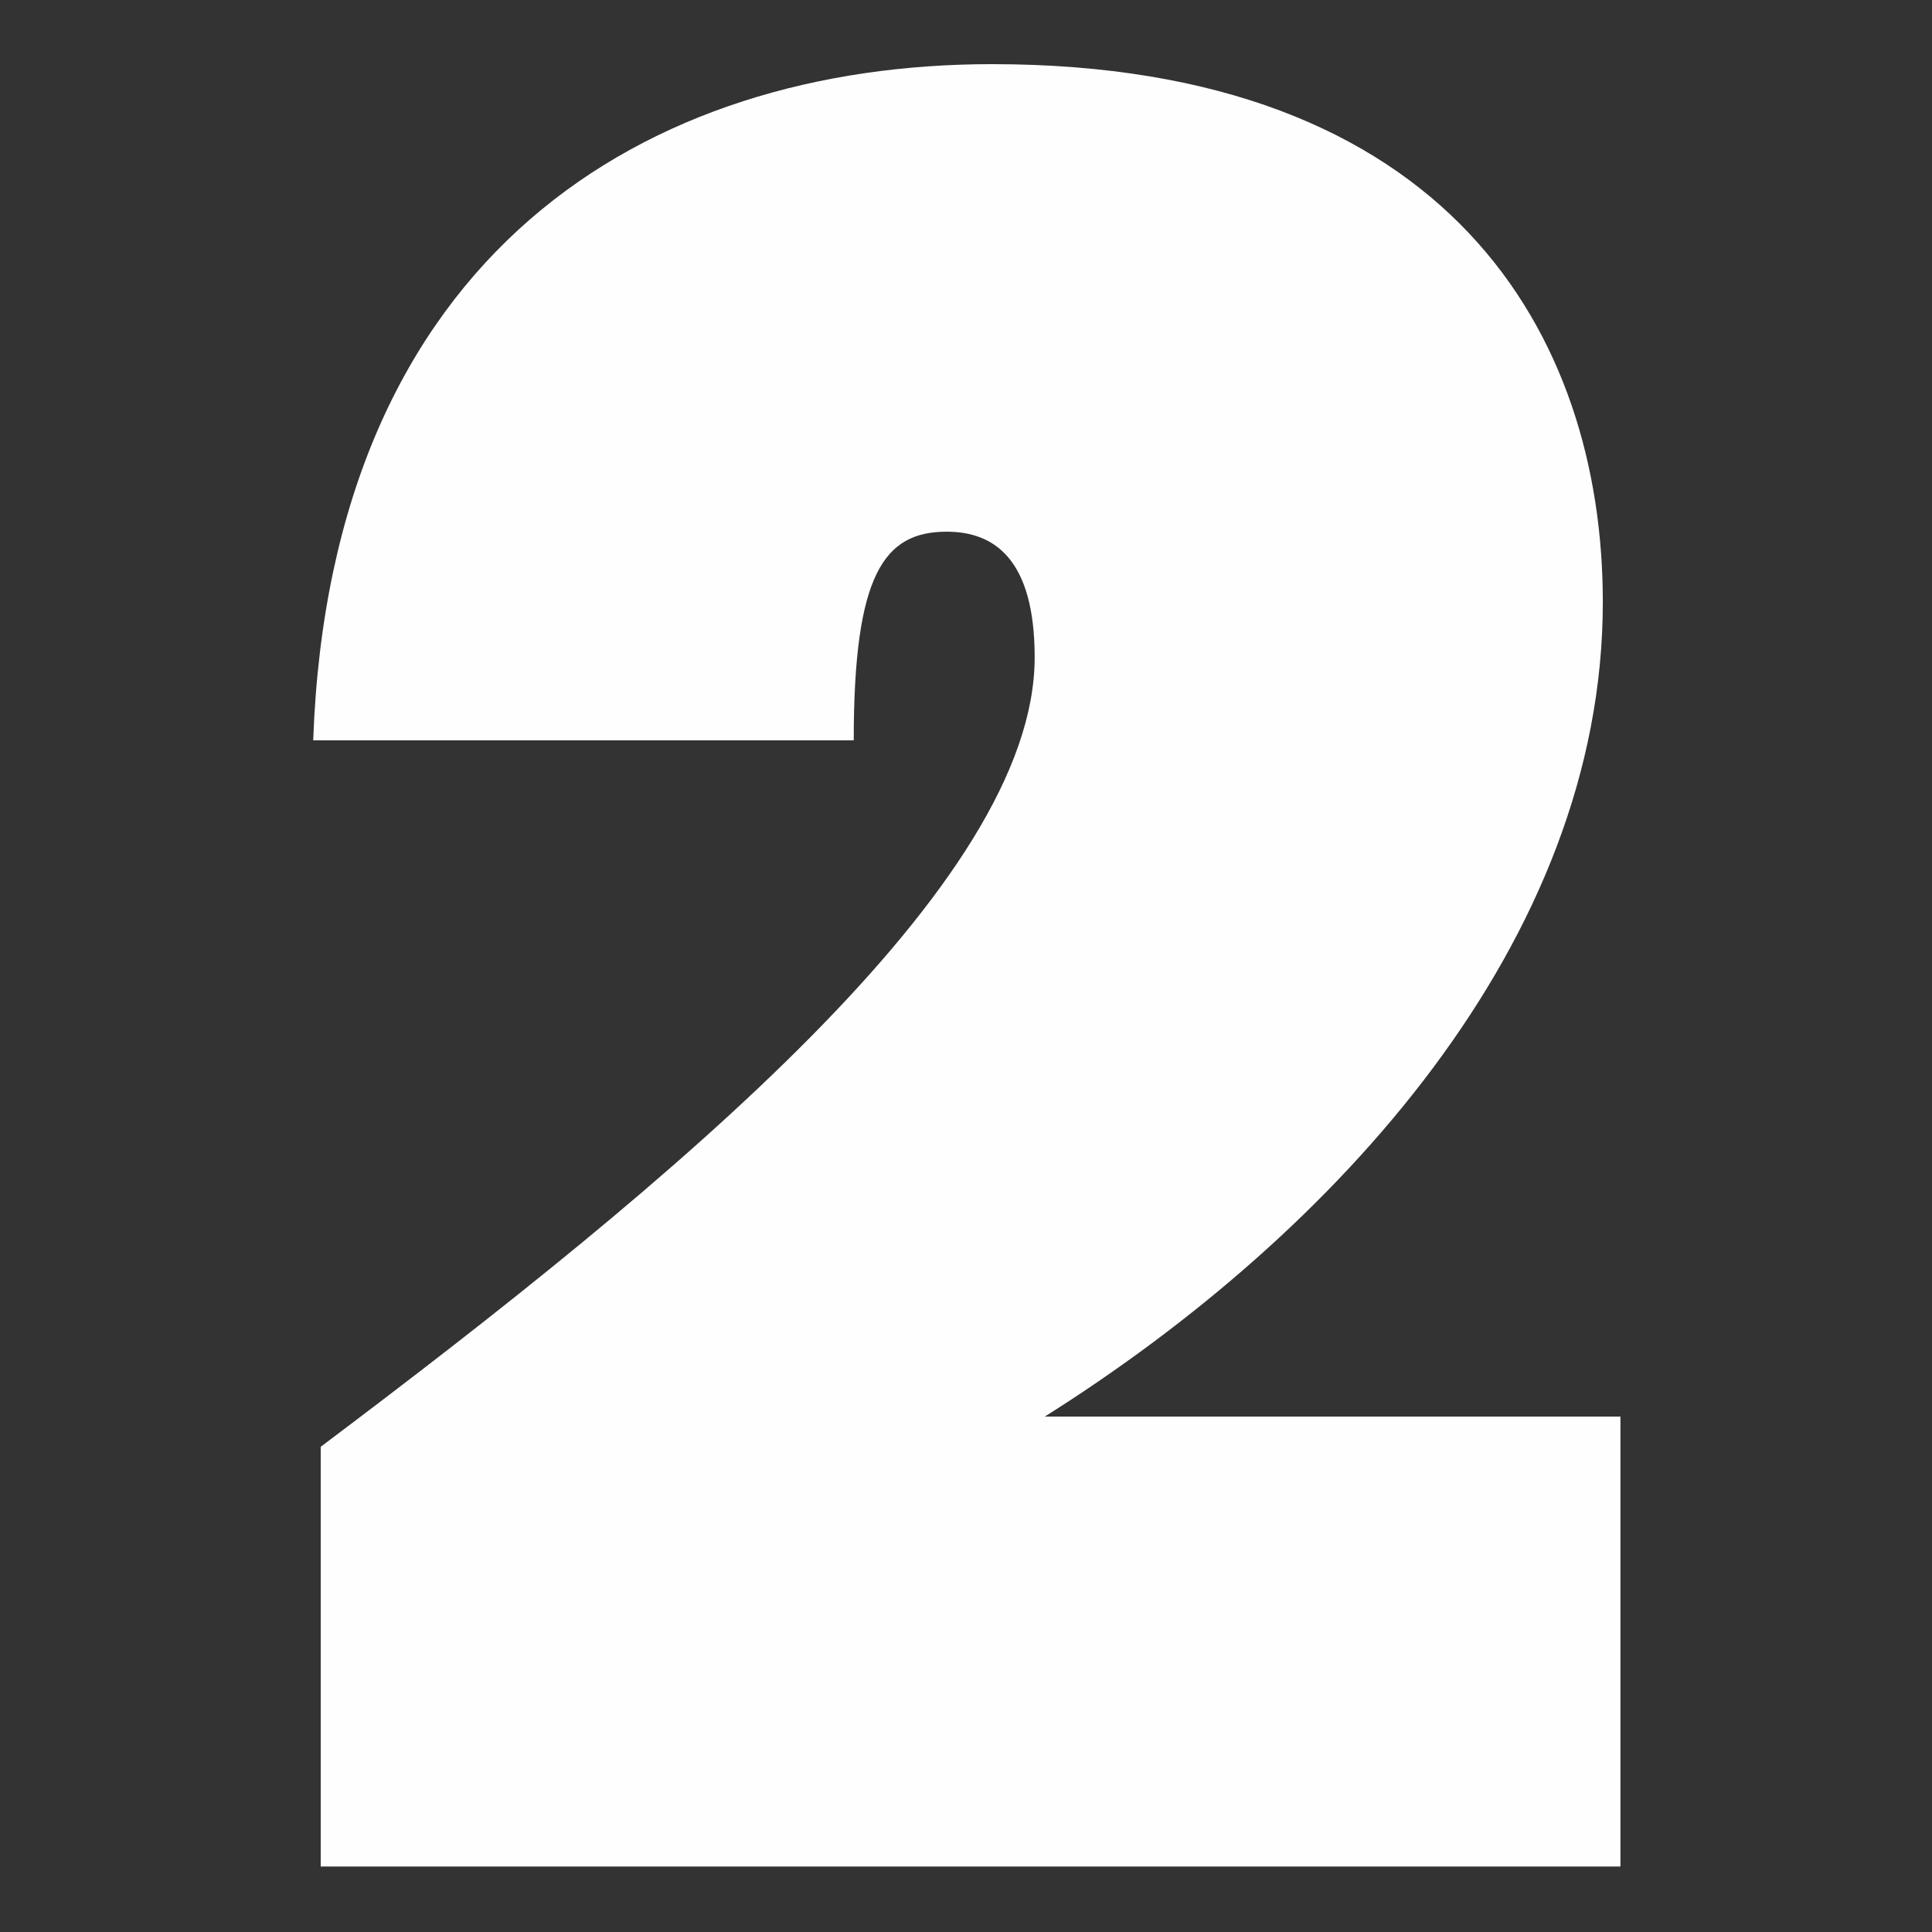 <?xml version="1.0" encoding="UTF-8"?>
<svg width="100%" height="100%" viewBox="0 0 512 512" preserveAspectRatio="none" version="1.1" xmlns="http://www.w3.org/2000/svg" xmlns:xlink="http://www.w3.org/1999/xlink">
    <rect x="0" y="0" width="512" height="512" fill="#333333" stroke="none"/>
    <!-- Generator: Sketch 42 (36781) - http://www.bohemiancoding.com/sketch -->
    <title>2</title>
    <desc>Created with Sketch.</desc>
    <defs></defs>
    <g id="Page-1" stroke="none" stroke-width="1" fill="none" fill-rule="evenodd">
        <g id="2" fill="#FEFEFE">
            <path d="M274.198,174.213 C274.198,148.247 263.549,140.903 250.879,140.903 C234.222,140.903 226.249,152.234 226.249,196.192 L83,196.192 C87.642,66.965 171.609,17 262.866,17 C384.133,17 424.765,88.944 424.765,159.551 C424.765,249.488 354.151,326.757 276.874,375.411 L429.434,375.411 L429.434,494.645 L84.993,494.645 L84.993,383.411 C178.927,312.777 274.198,234.171 274.198,174.213" id="Fill-6"></path>
        </g>
    </g>
</svg>
